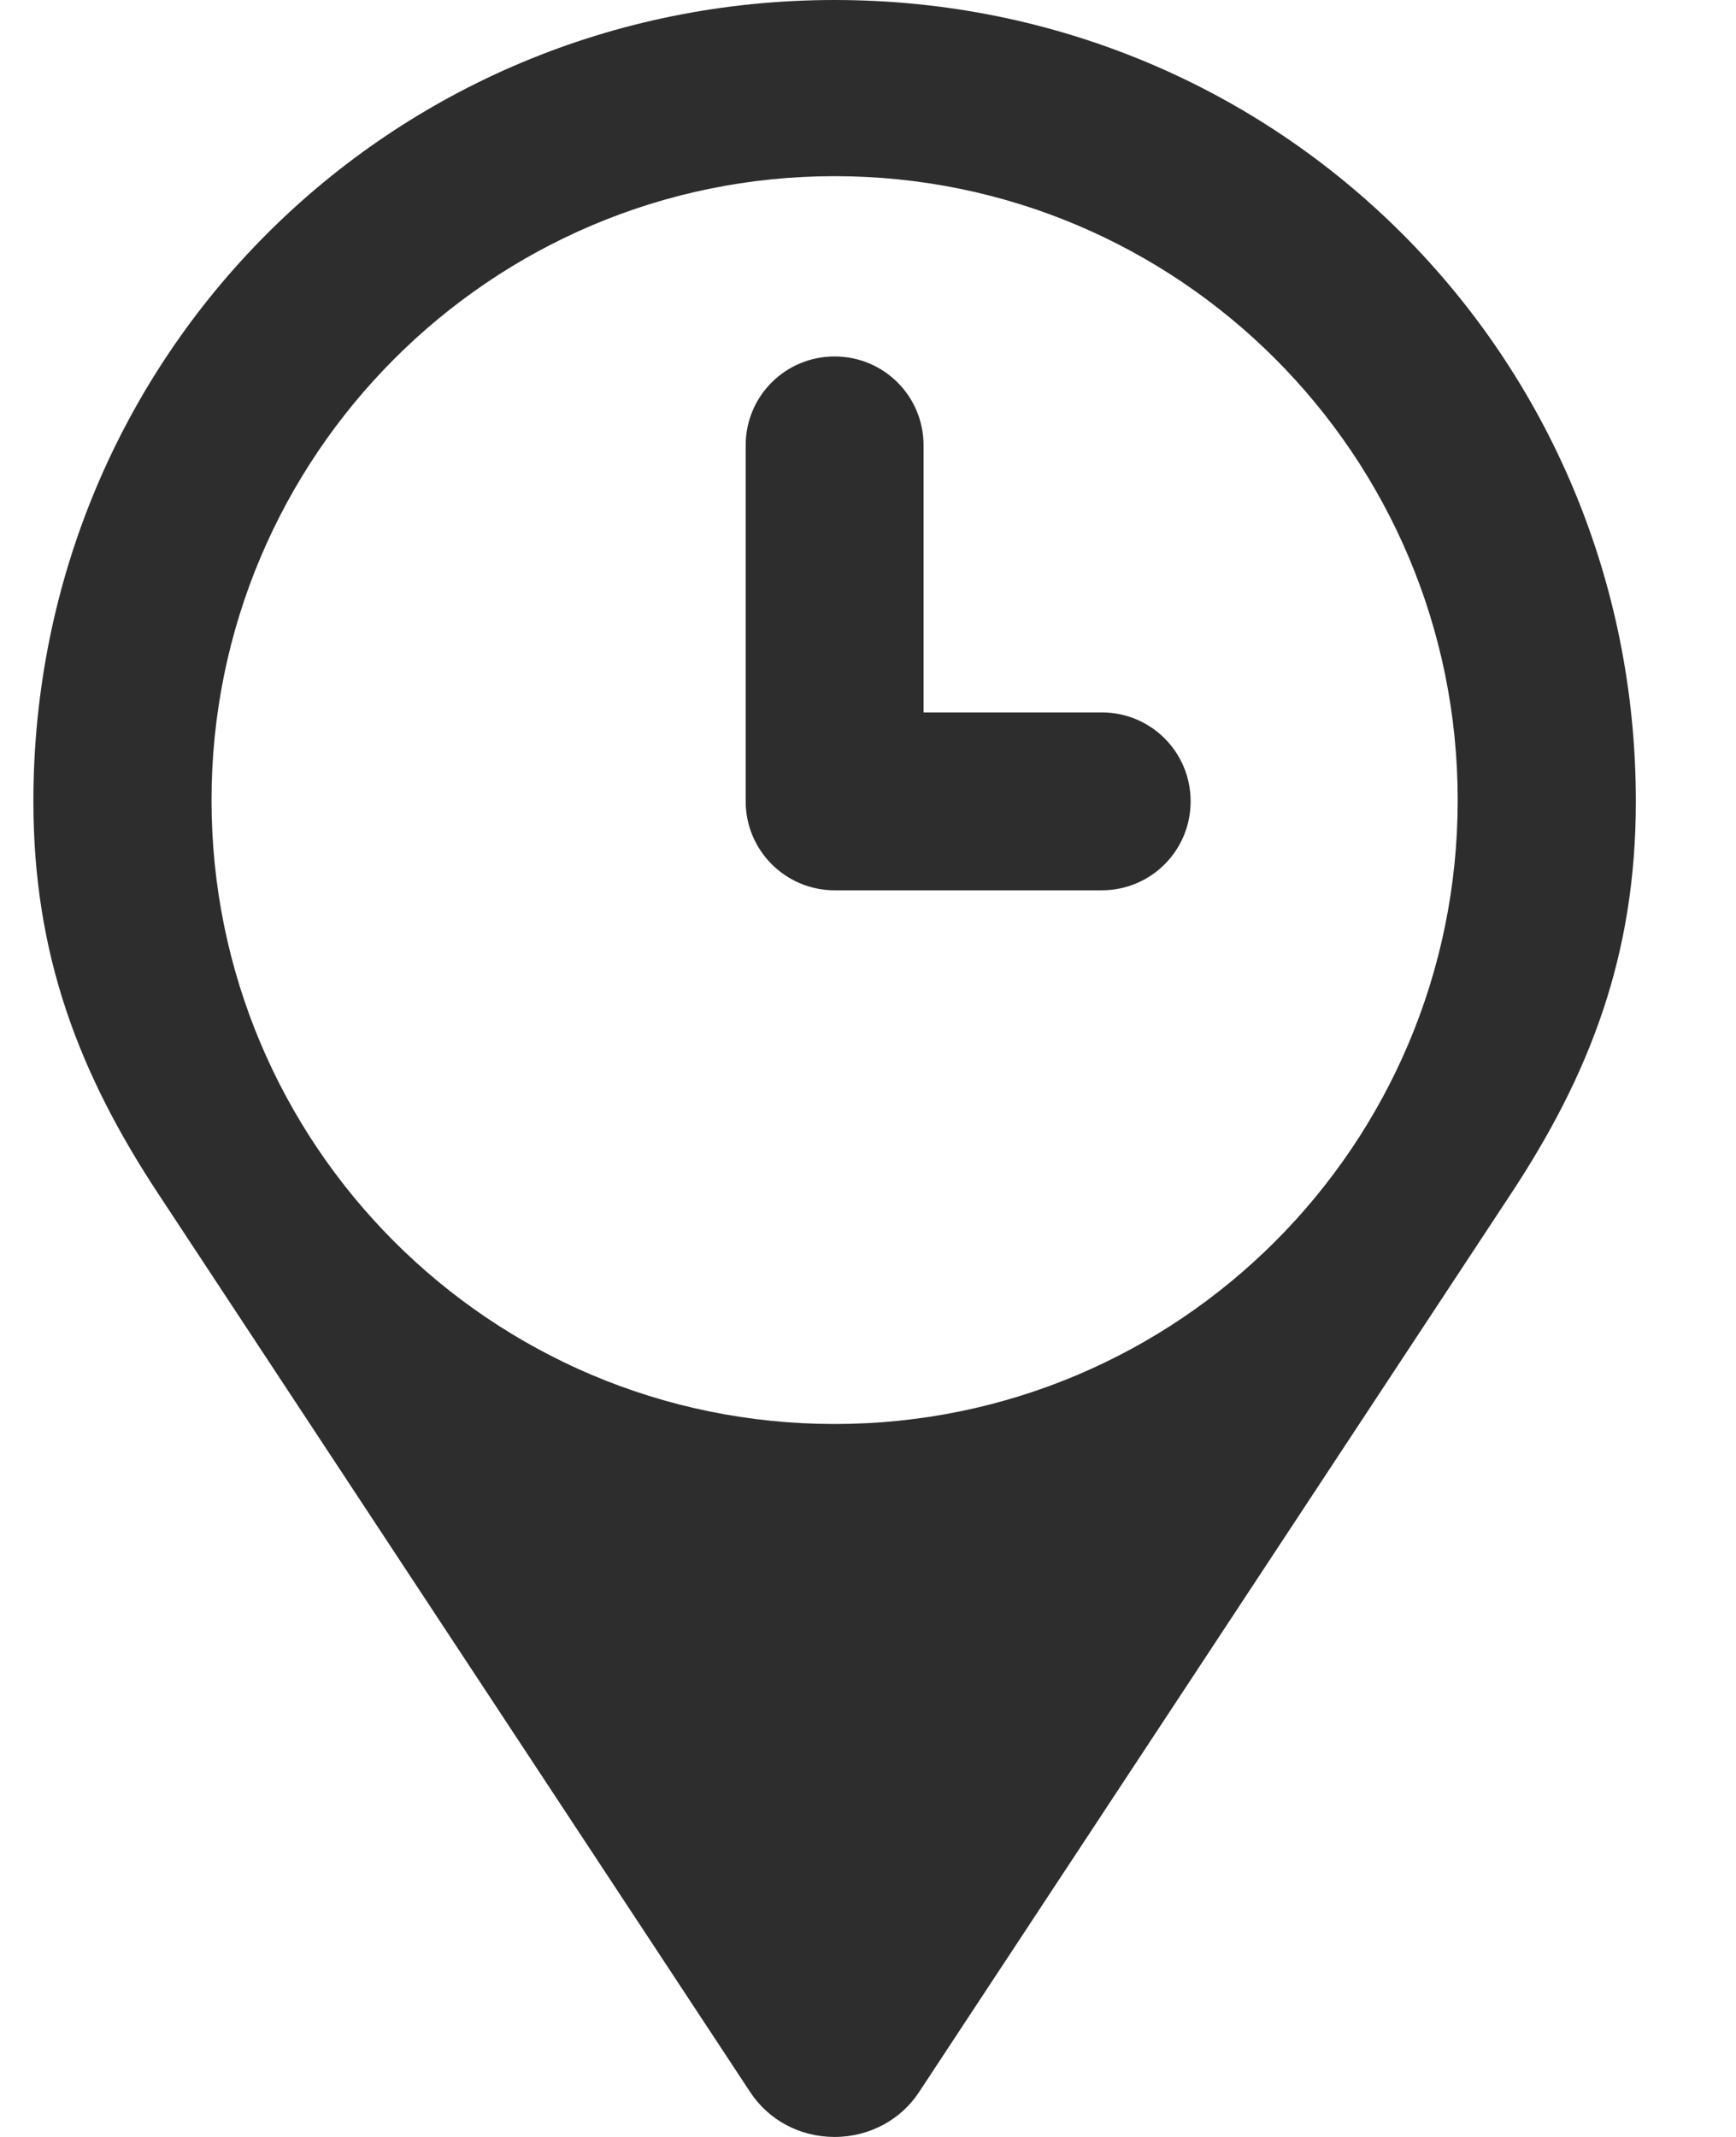 <svg width="13" height="16" viewBox="0 0 13 16" fill="none" xmlns="http://www.w3.org/2000/svg">
<path d="M6.25 0C2.916 0 0.25 2.666 0.25 6C0.25 7.153 0.594 8.044 1.191 8.947L5.619 15.666C5.753 15.869 5.984 16 6.25 16C6.516 16 6.75 15.866 6.881 15.666L11.309 8.947C11.906 8.044 12.25 7.153 12.25 6C12.25 2.666 9.584 0 6.25 0ZM6.25 10.662C3.672 10.662 1.584 8.572 1.584 5.991C1.584 3.413 3.675 1.319 6.25 1.319C8.828 1.319 10.916 3.409 10.916 5.991C10.916 8.572 8.828 10.662 6.25 10.662ZM8.25 5.334H6.916V3.334C6.916 2.966 6.619 2.669 6.25 2.669C5.881 2.669 5.584 2.966 5.584 3.334V6C5.584 6.369 5.884 6.666 6.25 6.666H8.25C8.619 6.666 8.916 6.369 8.916 6C8.916 5.631 8.619 5.334 8.25 5.334Z" fill="#2D2D2D"/>
</svg>
